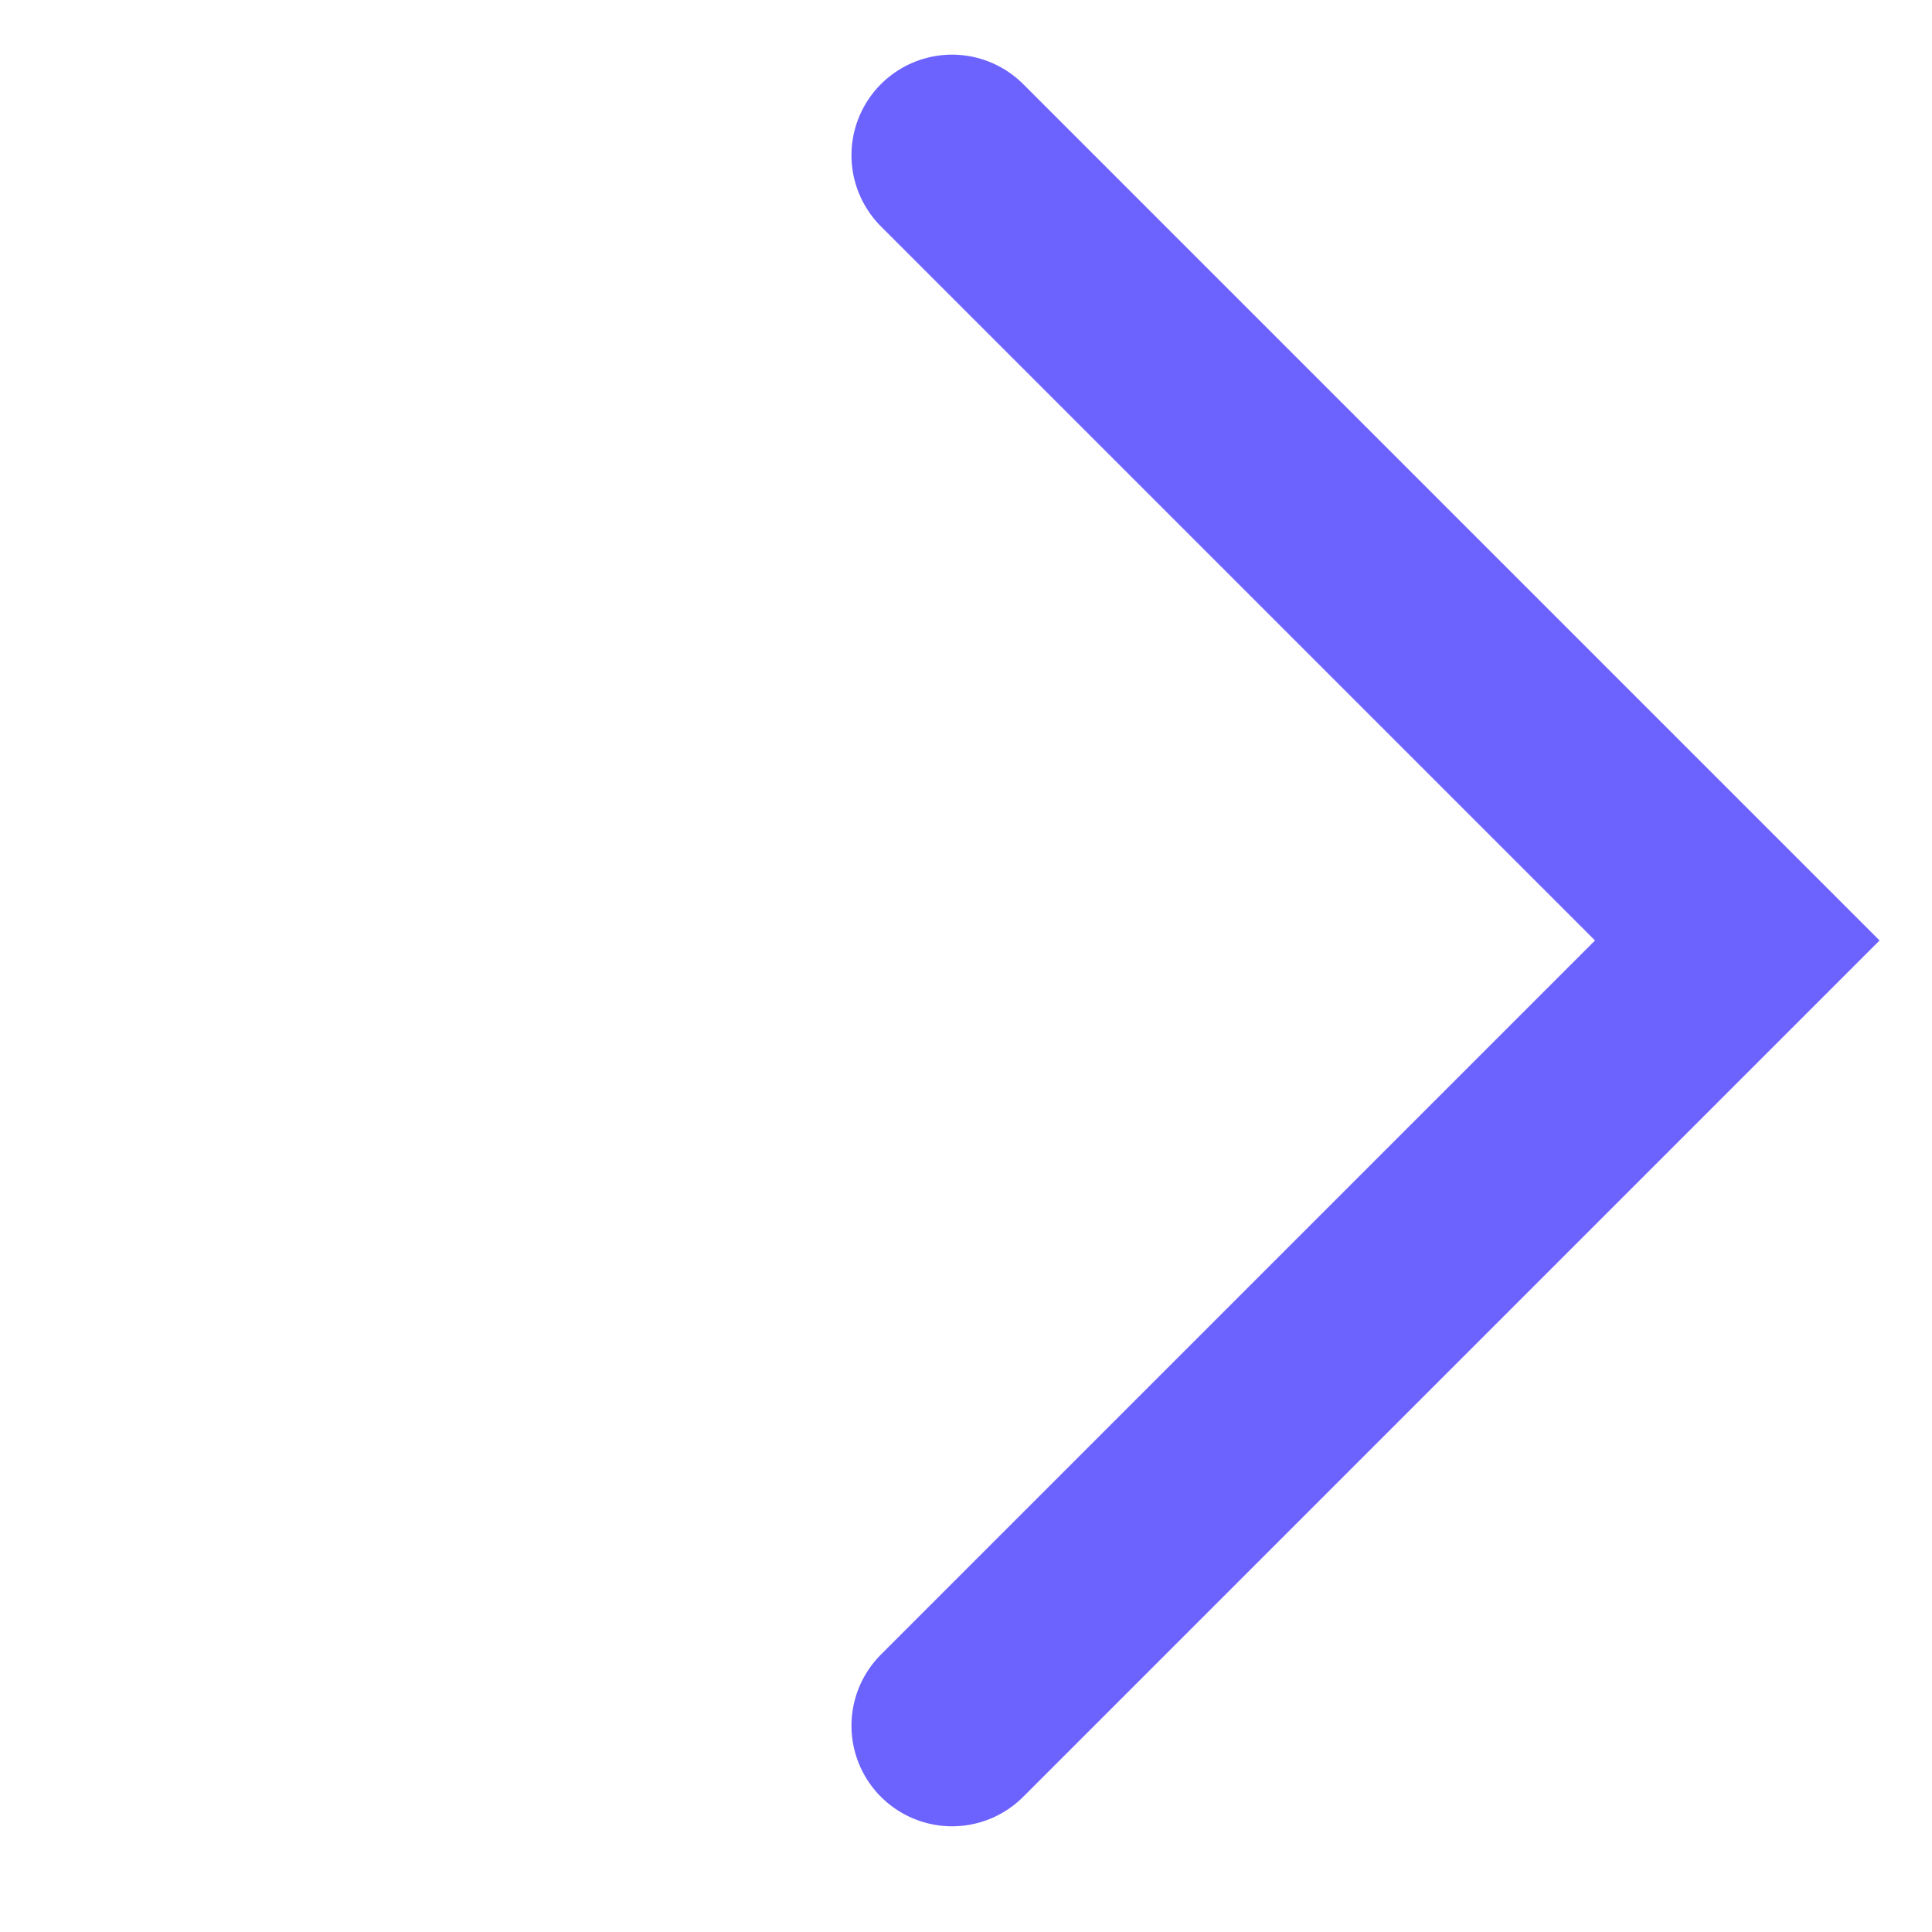 <svg width="14" height="14" viewBox="0 0 14 14" fill="none" xmlns="http://www.w3.org/2000/svg">
<path d="M6.899 12.505L8.606 10.798L9.744 9.66L10.882 8.522L12.02 7.384L12.589 6.815L10.06 4.286L6.899 1.125" stroke="#6C63FF" stroke-width="1.458" stroke-linecap="round"/>
</svg>
